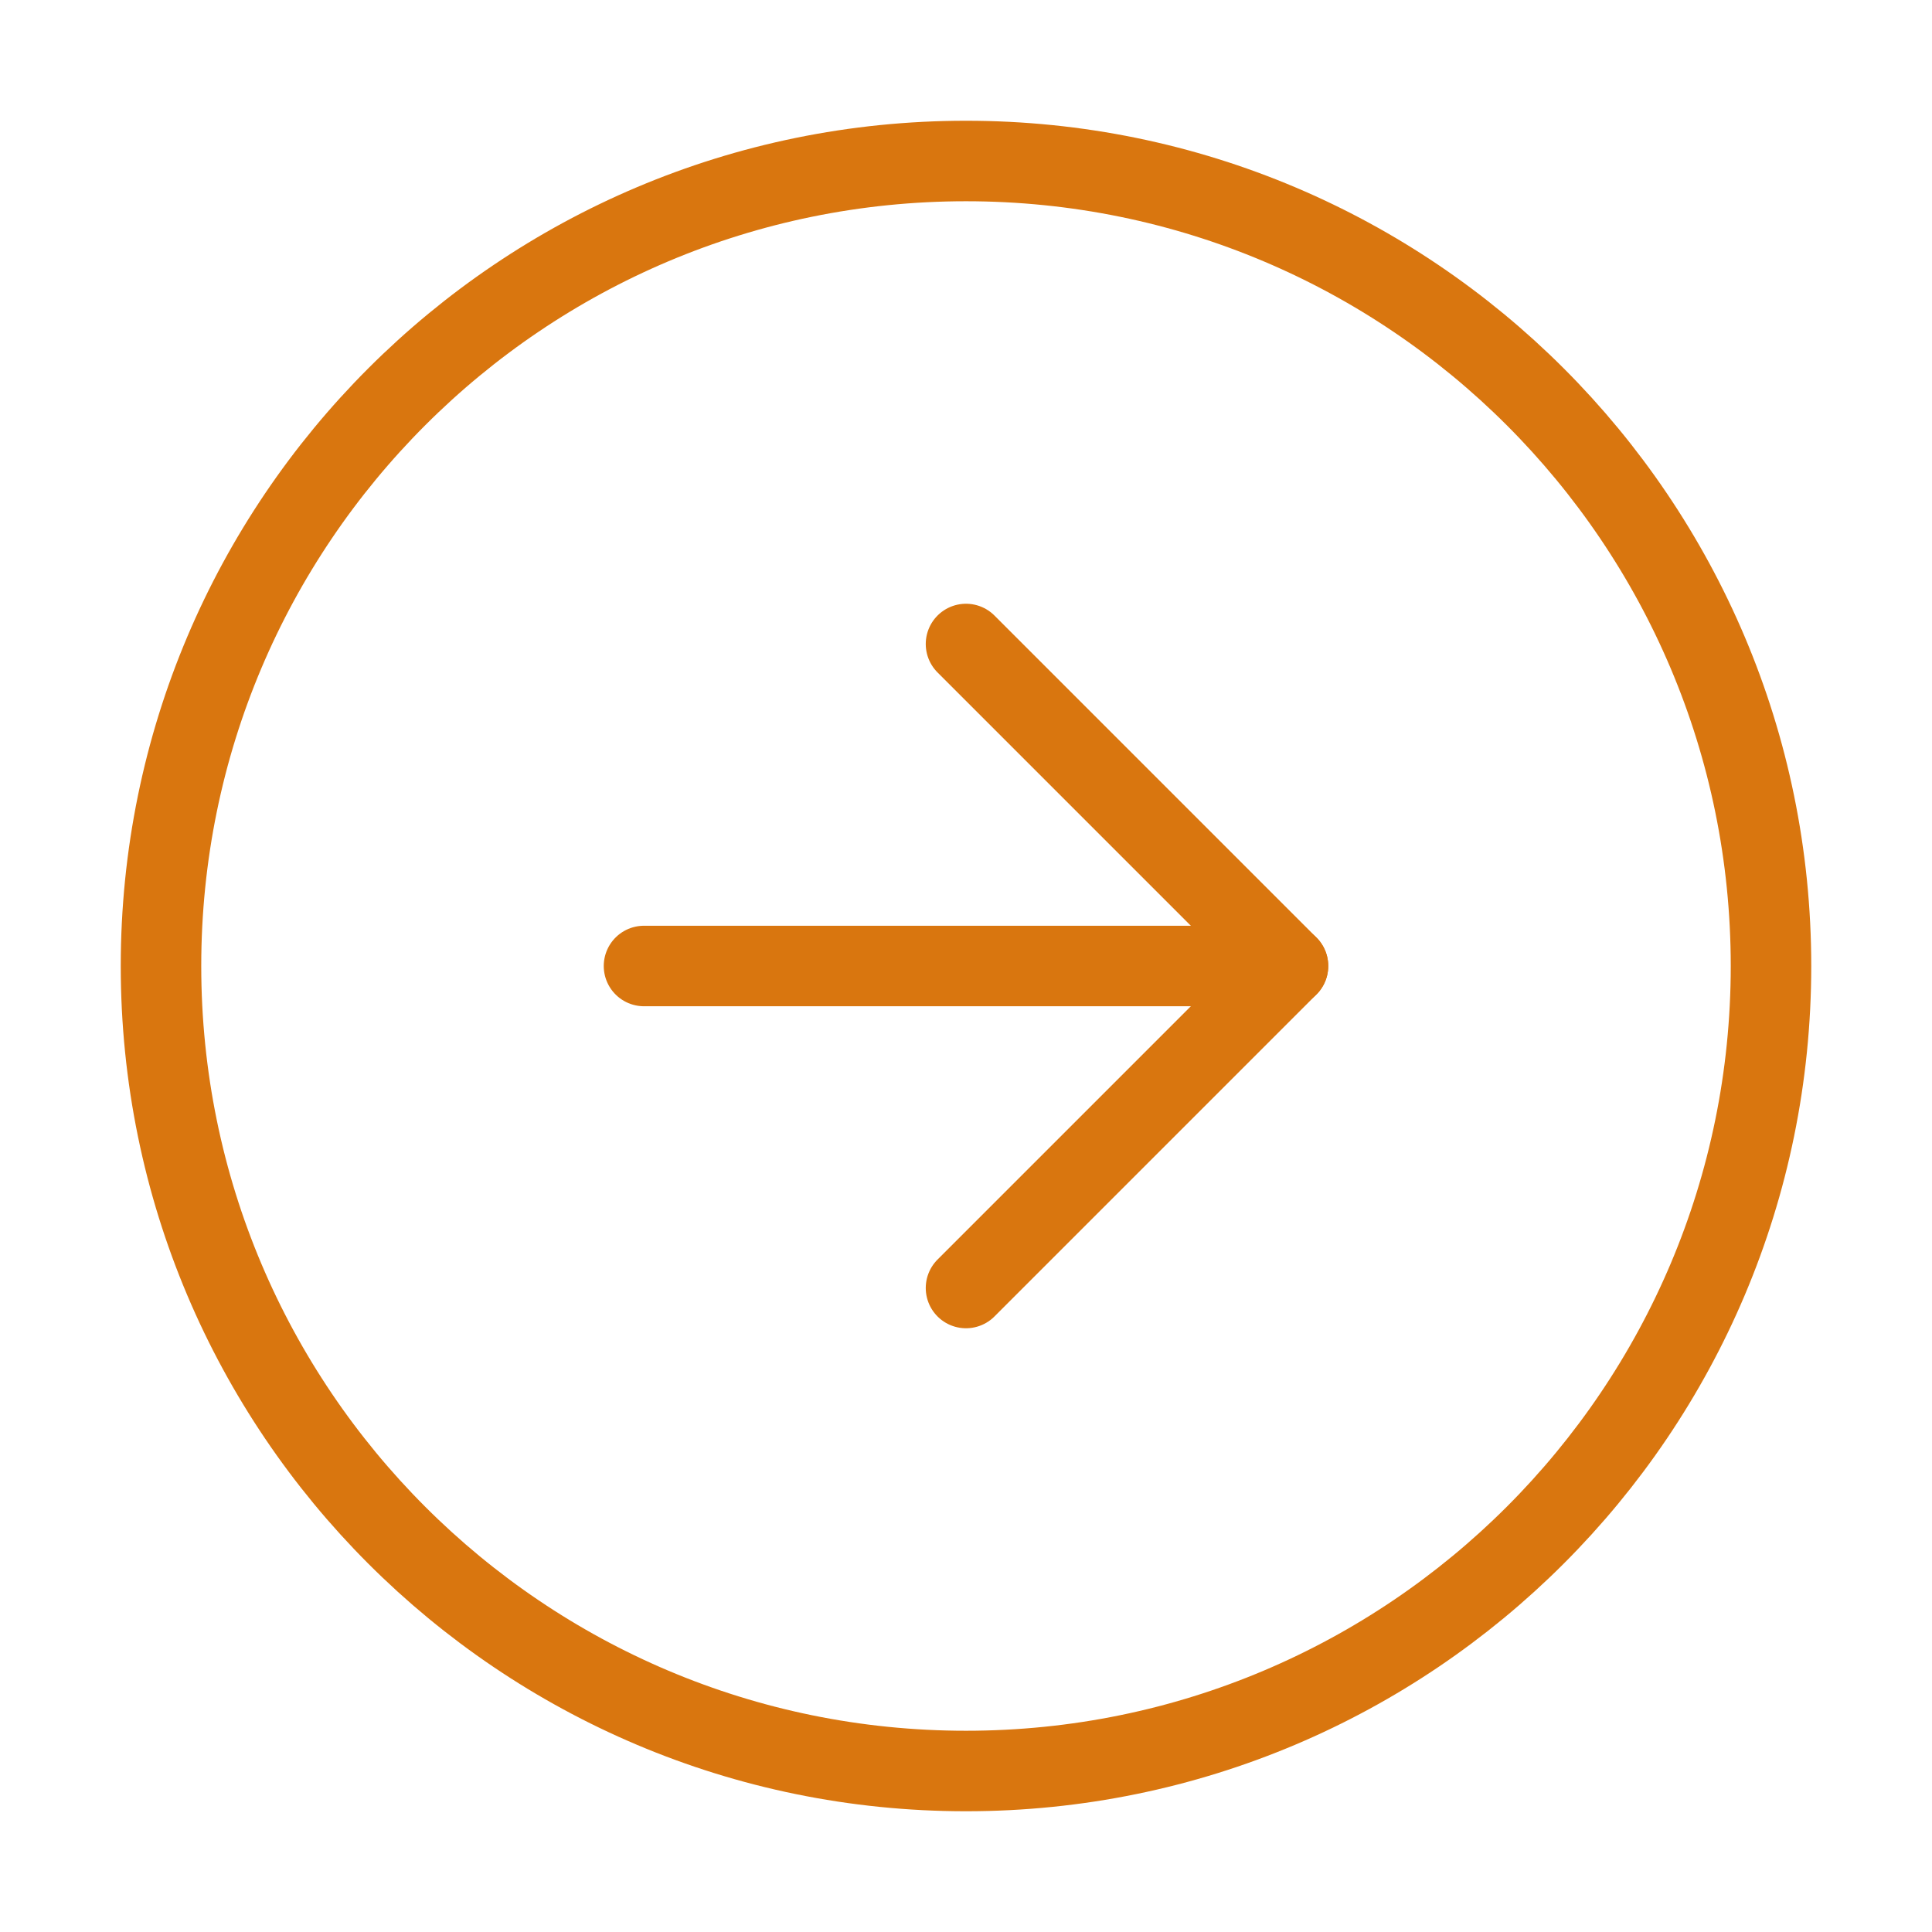 <svg width="24" height="24" viewBox="0 0 24 24" fill="none" xmlns="http://www.w3.org/2000/svg">
<path d="M12 22C17.523 22 22 17.523 22 12C22 6.477 17.523 2 12 2C6.477 2 2 6.477 2 12C2 17.523 6.477 22 12 22Z" stroke="#D9760F" stroke-linecap="round" stroke-linejoin="round"/>
<path d="M12 16L16 12L12 8" stroke="#D9760F" stroke-linecap="round" stroke-linejoin="round"/>
<path d="M8 12H16" stroke="#D9760F" stroke-linecap="round" stroke-linejoin="round"/>
</svg>
